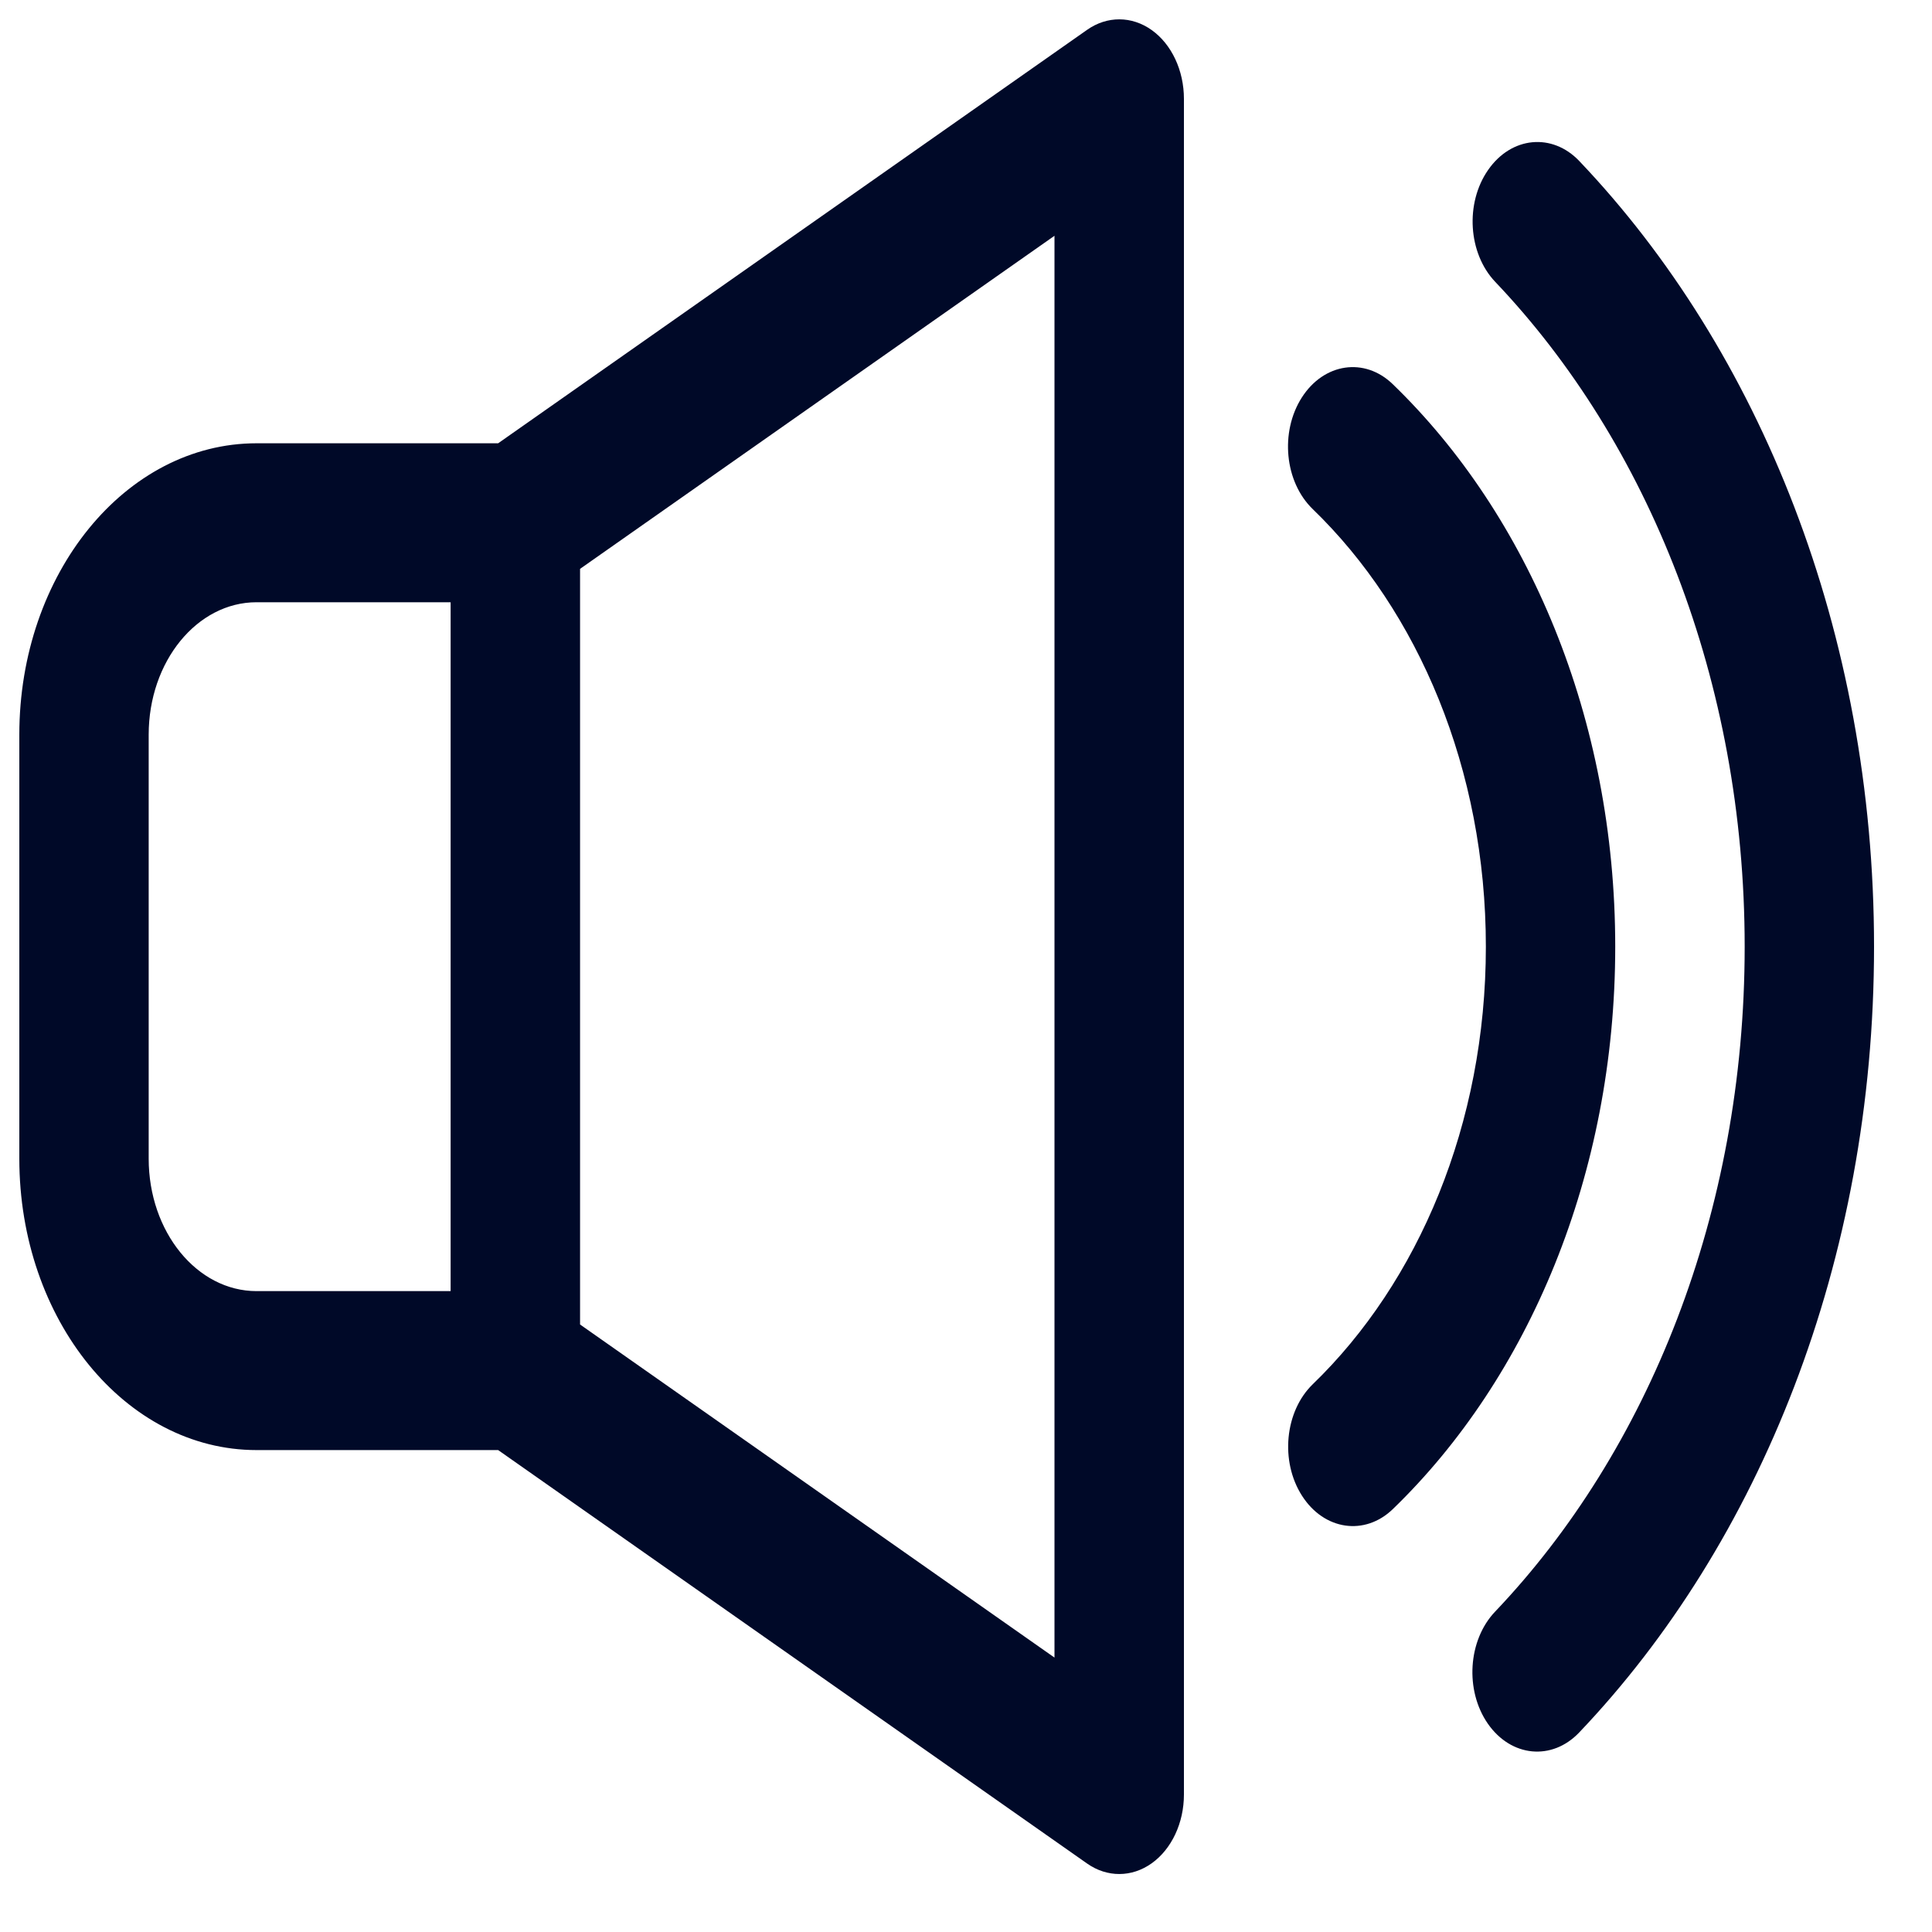 <svg width="25" height="25" viewBox="0 0 25 25" fill="none" xmlns="http://www.w3.org/2000/svg">
<path fill-rule="evenodd" clip-rule="evenodd" d="M14.903 0.389C15.161 0.573 15.32 0.912 15.32 1.279V23.221C15.32 23.588 15.161 23.927 14.903 24.111C14.645 24.295 14.326 24.296 14.067 24.114L6.446 18.764H3.32C1.624 18.764 0.25 17.076 0.25 14.993V9.507C0.25 7.424 1.624 5.736 3.32 5.736H6.446L14.067 0.386C14.326 0.204 14.645 0.205 14.903 0.389ZM5.831 7.793H3.32C2.549 7.793 1.924 8.56 1.924 9.507V14.993C1.924 15.94 2.549 16.707 3.32 16.707H5.831V7.793ZM7.506 17.139L13.645 21.449V3.051L7.506 7.361V17.139ZM19.257 2.198C19.557 1.766 20.086 1.715 20.437 2.085C22.77 4.536 24.25 8.181 24.25 12.25C24.25 16.321 22.768 19.968 20.434 22.419C20.082 22.788 19.554 22.737 19.253 22.305C18.953 21.873 18.995 21.224 19.346 20.855C21.324 18.778 22.576 15.694 22.576 12.25C22.576 8.807 21.325 5.725 19.349 3.648C18.997 3.279 18.956 2.629 19.257 2.198ZM16.846 5.143C17.132 4.697 17.658 4.619 18.022 4.971C19.774 6.664 20.901 9.295 20.901 12.25C20.901 15.203 19.775 17.834 18.024 19.527C17.661 19.878 17.134 19.802 16.848 19.355C16.562 18.909 16.625 18.262 16.988 17.911C18.353 16.591 19.227 14.546 19.227 12.25C19.227 9.953 18.352 7.907 16.986 6.587C16.623 6.236 16.56 5.59 16.846 5.143Z" fill="#000928"/>
</svg>
